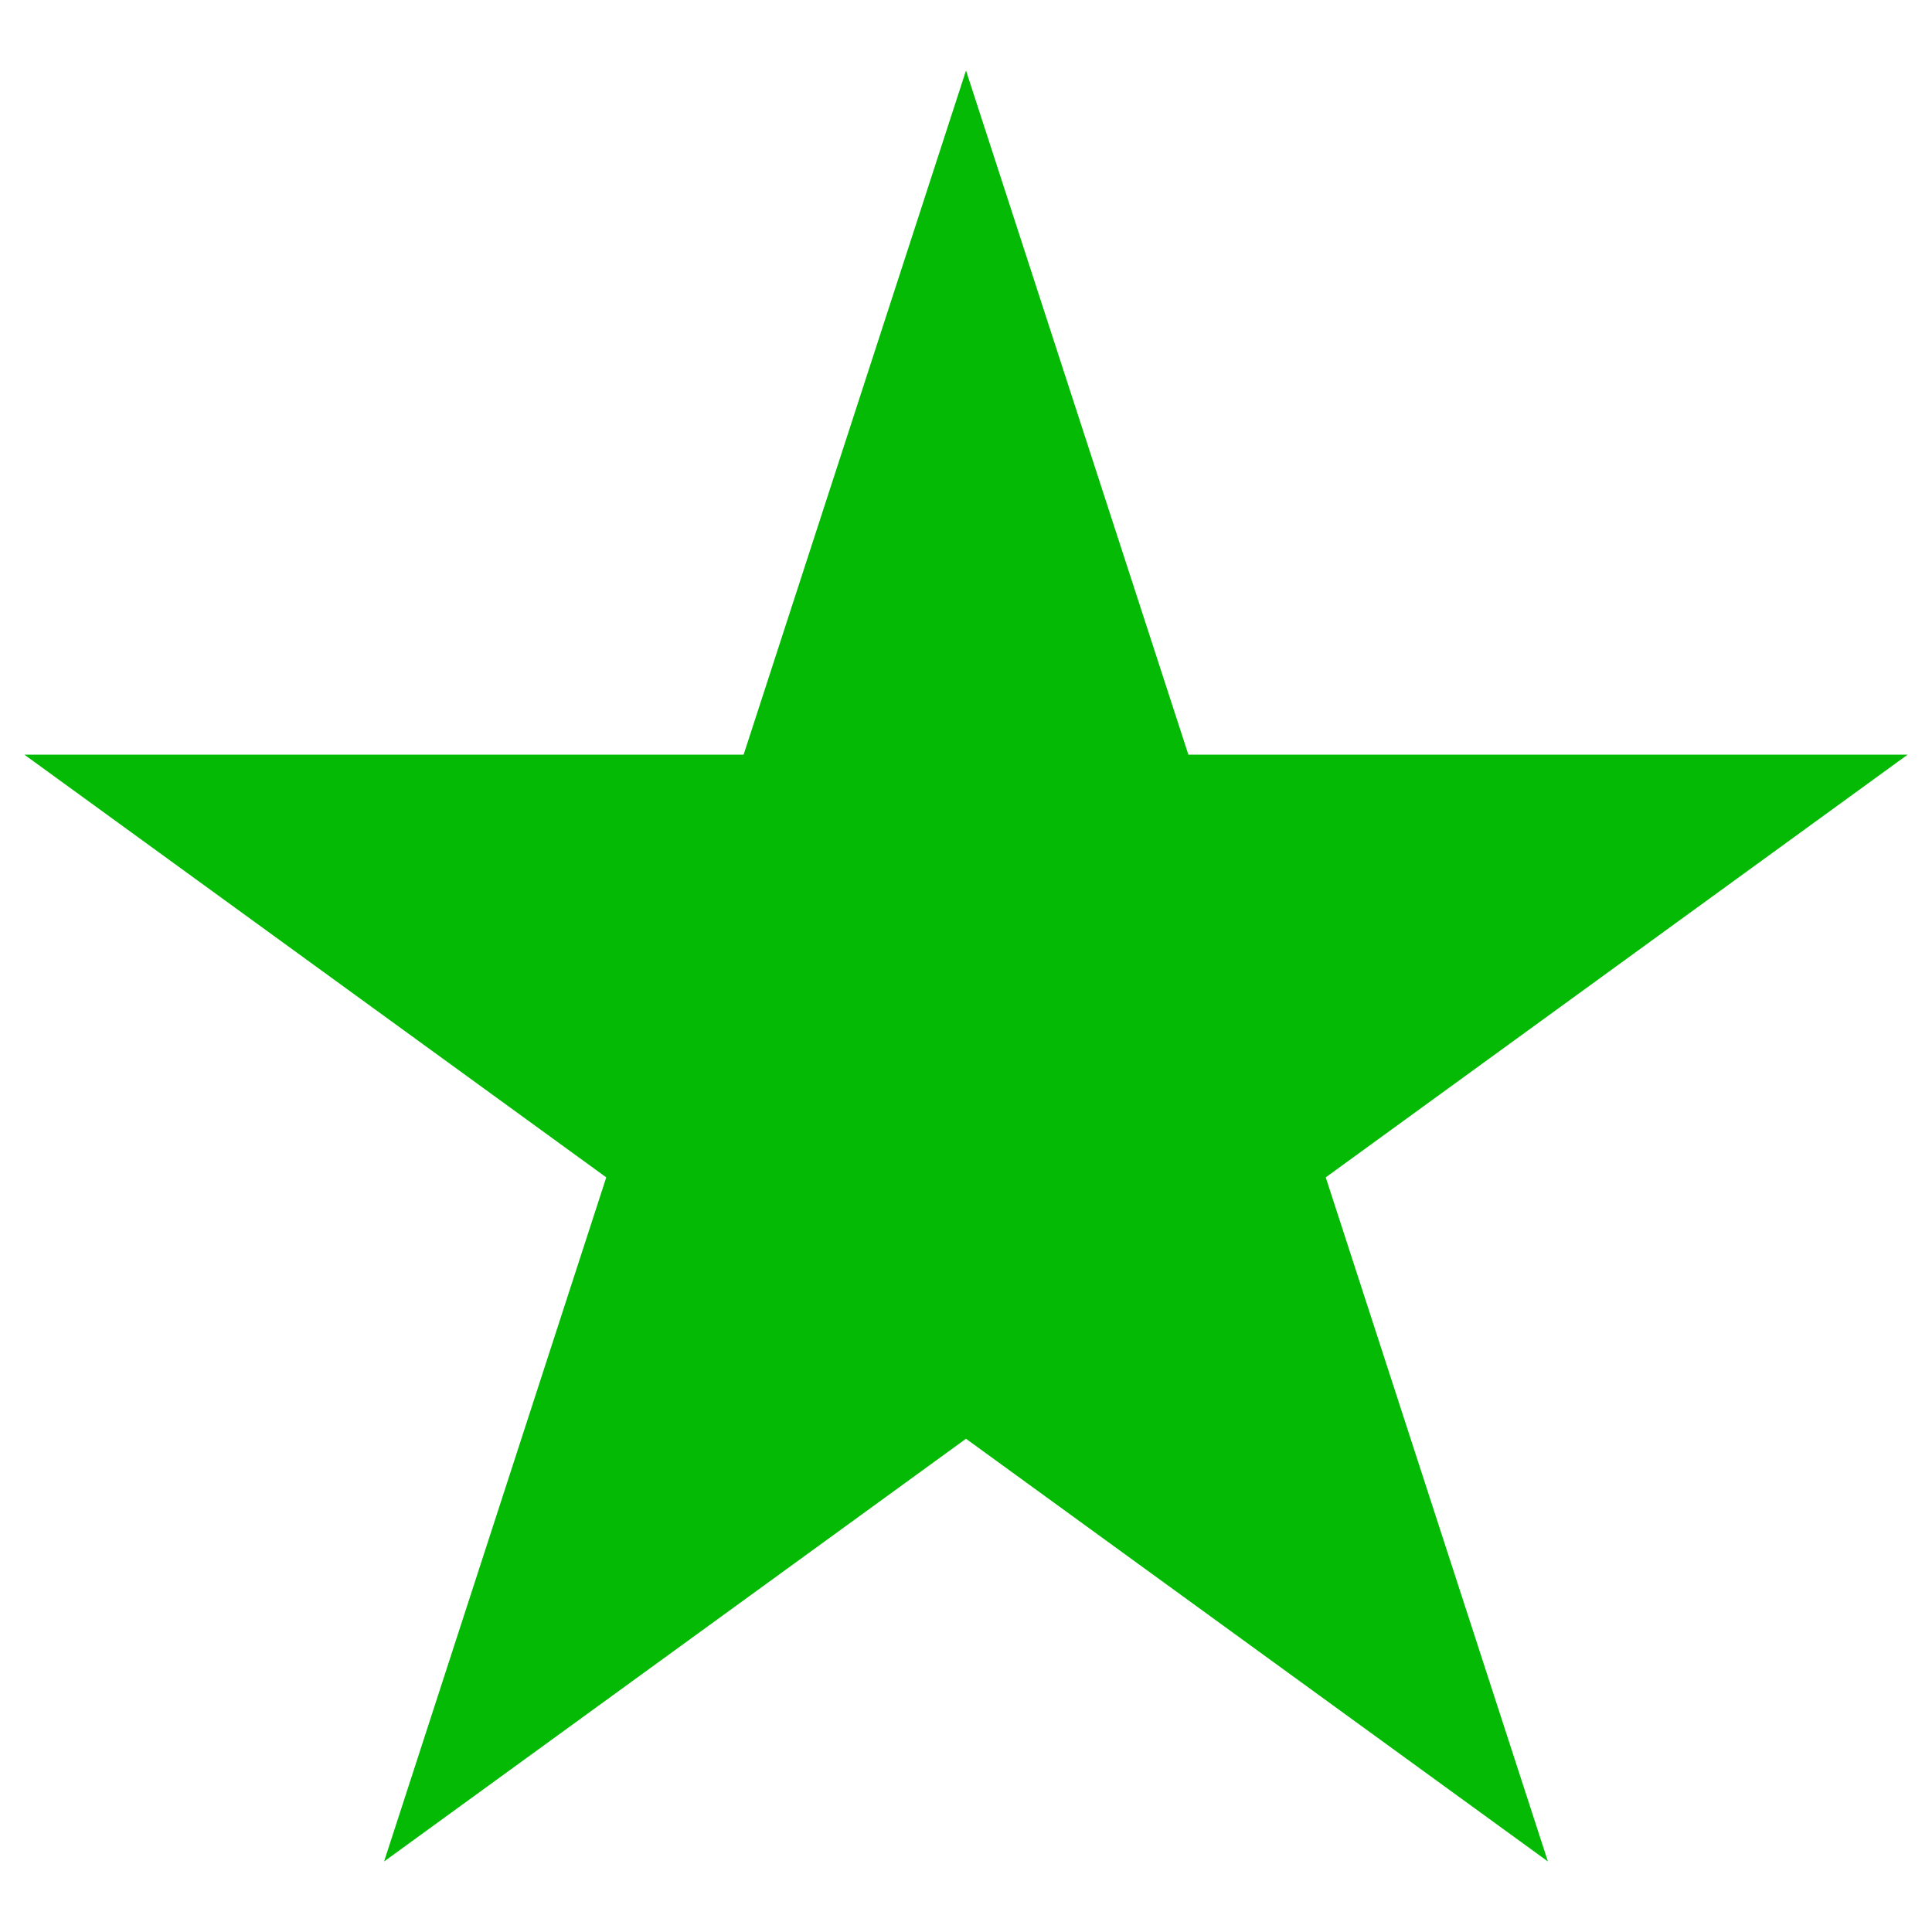 <?xml version="1.0" encoding="utf-8"?>
<!-- Generator: Adobe Illustrator 25.3.1, SVG Export Plug-In . SVG Version: 6.00 Build 0)  -->
<svg version="1.1" id="Layer_1" xmlns="http://www.w3.org/2000/svg" xmlns:xlink="http://www.w3.org/1999/xlink" x="0px" y="0px" viewBox="0 0 100 100" style="enable-background:new 0 0 100 100;" xml:space="preserve">
	<style type="text/css">
		.st0{fill:#04BA04;}
	</style>
	<g>
		<polygon class="st0" points="50,3.65 61.51,39.06 98.74,39.06 68.62,60.94 80.12,96.35 50,74.47 19.88,96.35 31.38,60.94 1.26,39.06 38.49,39.06 	"/>
	</g>
</svg>
